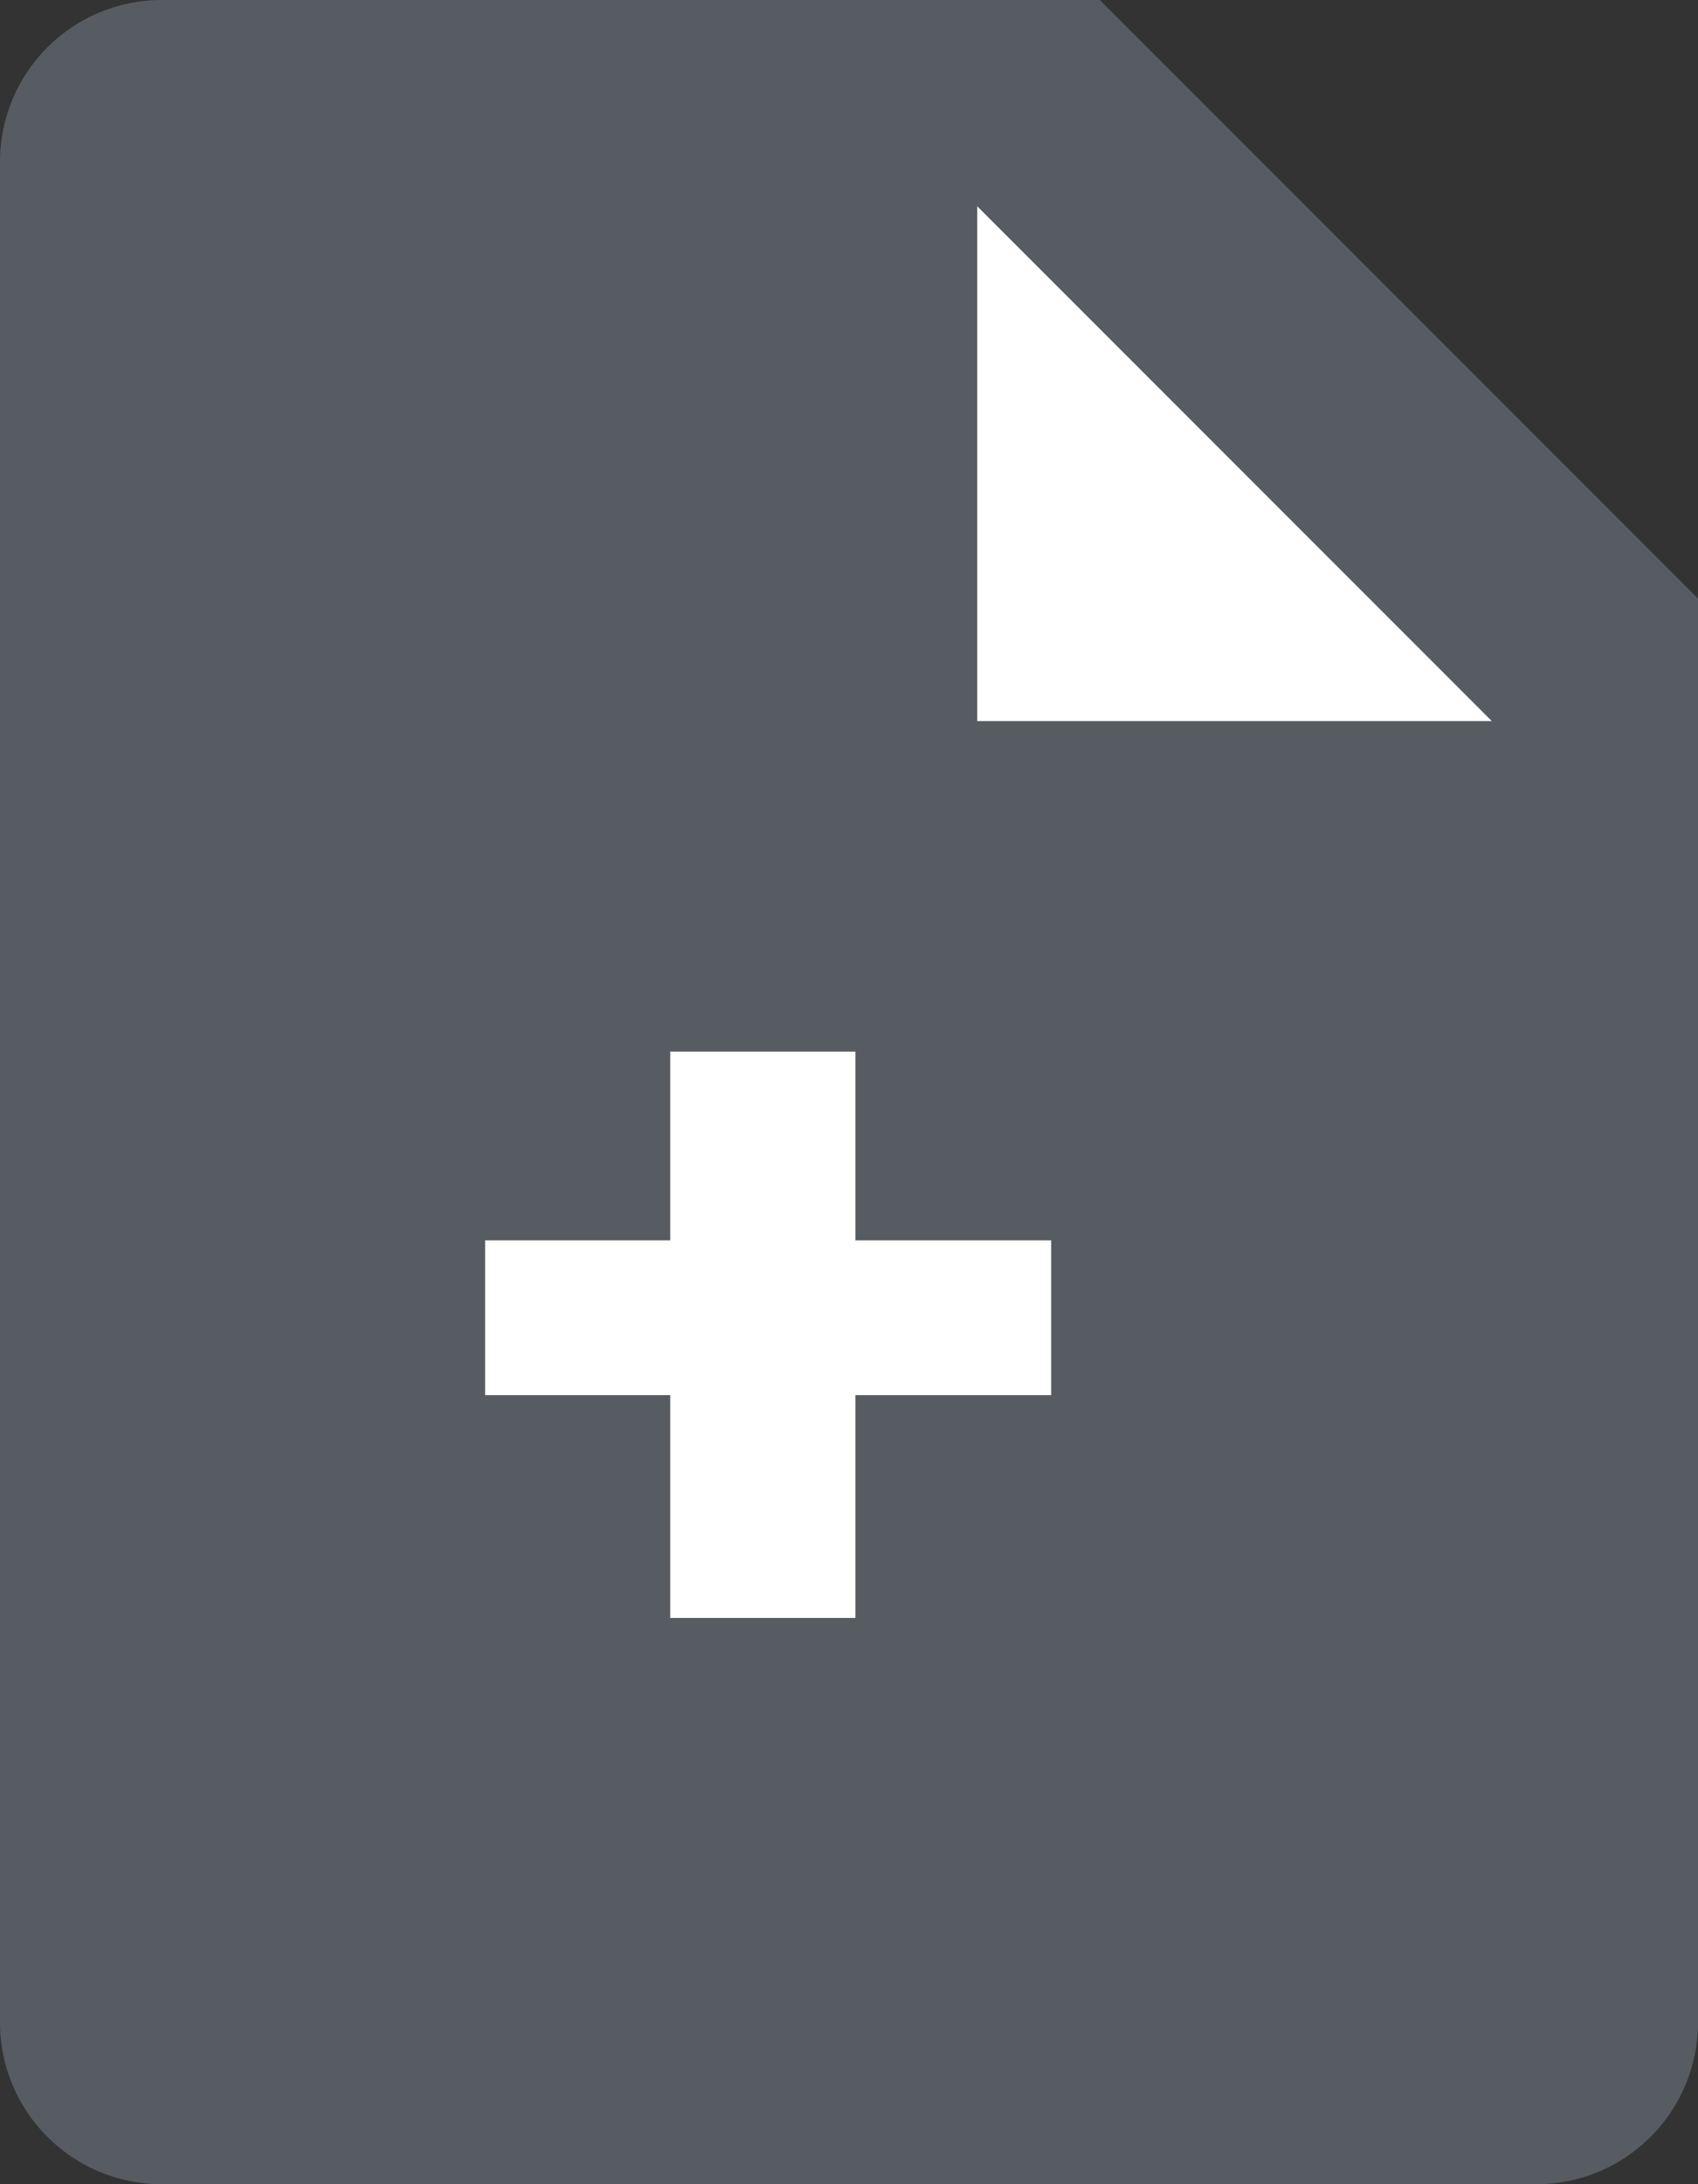 <?xml version="1.0" encoding="UTF-8" standalone="no"?>
<svg width="21px" height="27px" viewBox="0 0 21 27" version="1.1" xmlns="http://www.w3.org/2000/svg" xmlns:xlink="http://www.w3.org/1999/xlink">
    <rect x="0" y="0" width="21" height="27" fill="#333333" stroke="none"/>
    <!-- Generator: Sketch 48.2 (47327) - http://www.bohemiancoding.com/sketch -->
    <title>icon_addfile</title>
    <desc>Created with Sketch.</desc>
    <defs></defs>
    <g id="xstudio_recording_v1.0" stroke="none" stroke-width="1" fill="none" fill-rule="evenodd" transform="translate(-1878, -266)">
        <g id="icon_addfile" transform="translate(1878, 266)">
            <g>
                <path d="M13.601,-8.8817842e-16 L21,7.399 L21,25 C21,26.105 20.105,27 19,27 L2,27 C0.895,27 1.3527075e-16,26.105 0,25 L0,2 C-1.3527075e-16,0.895 0.895,2.02906125e-16 2,0 L13.601,0 Z" id="Combined-Shape" fill="#575C62"></path>
                <path d="M10.579,15.333 L13,15.333 L13,17.246 L10.579,17.246 L10.579,20 L8.289,20 L8.289,17.246 L6,17.246 L6,15.333 L8.289,15.333 L8.289,13 L10.579,13 L10.579,15.333 Z" id="Combined-Shape" fill="#FFFFFF"></path>
                <polygon id="Triangle-5" fill="#FFFFFF" transform="translate(13.677, 7.323) rotate(-135) translate(-13.677, -7.323) " points="13.677 5.073 18.177 9.573 9.177 9.573"></polygon>
            </g>
        </g>
    </g>
</svg>